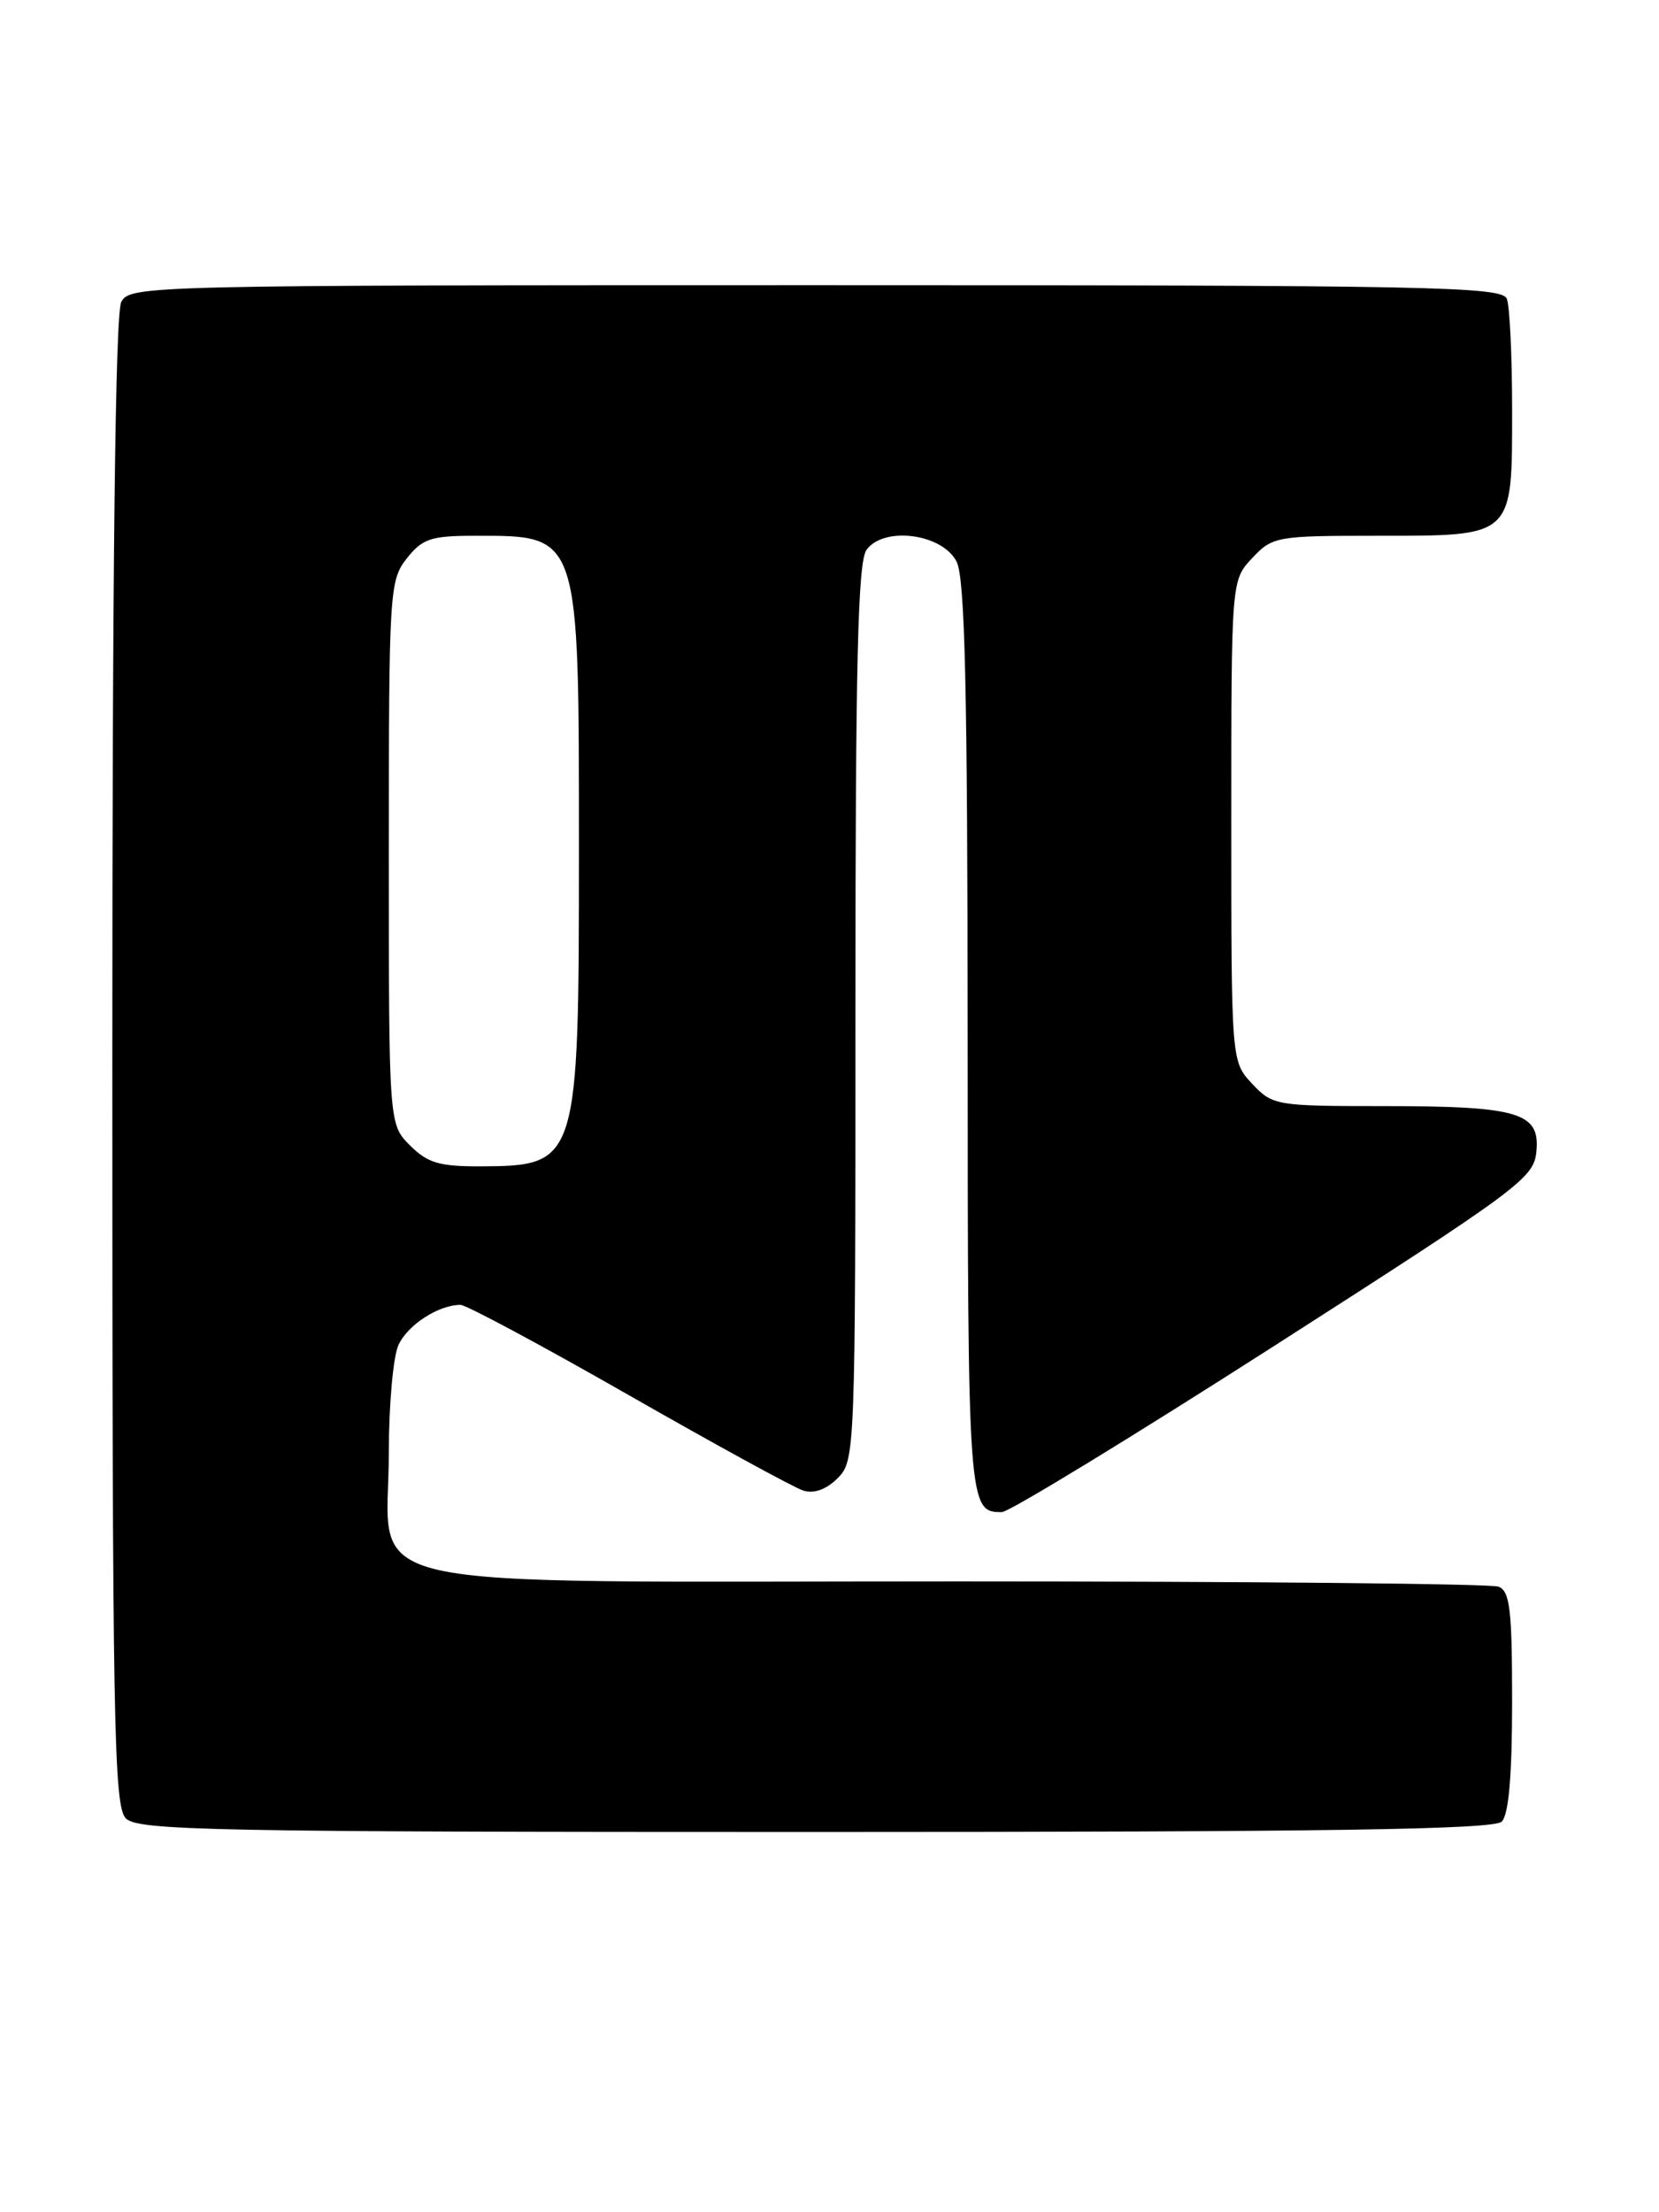 <?xml version="1.0" encoding="UTF-8" standalone="no"?>
<!DOCTYPE svg PUBLIC "-//W3C//DTD SVG 1.1//EN" "http://www.w3.org/Graphics/SVG/1.1/DTD/svg11.dtd" >
<svg xmlns="http://www.w3.org/2000/svg" xmlns:xlink="http://www.w3.org/1999/xlink" version="1.1" viewBox="0 0 192 256">
 <g >
 <path fill="currentColor"
d=" M 173.80 210.80 C 174.61 209.99 175.00 205.45 175.00 196.91 C 175.00 186.26 174.75 184.12 173.42 183.61 C 172.55 183.27 144.40 183.00 110.87 183.00 C 38.46 183.00 45.00 184.48 45.00 168.09 C 45.00 162.59 45.50 157.00 46.11 155.66 C 47.17 153.32 50.76 151.00 53.30 151.00 C 53.96 151.01 62.72 155.70 72.76 161.44 C 82.80 167.18 91.89 172.15 92.96 172.49 C 94.21 172.88 95.63 172.37 96.95 171.05 C 98.96 169.04 99.00 168.10 99.00 117.19 C 99.00 76.47 99.28 65.00 100.29 63.62 C 102.31 60.86 109.08 61.76 110.71 65.00 C 111.68 66.91 111.97 79.84 111.99 120.05 C 112.00 174.29 112.05 175.03 115.95 174.98 C 116.80 174.97 131.00 166.30 147.50 155.73 C 175.96 137.49 177.52 136.33 177.81 133.25 C 178.25 128.74 175.76 128.00 160.11 128.00 C 147.68 128.00 147.28 127.93 144.92 125.42 C 142.50 122.84 142.50 122.84 142.50 95.00 C 142.50 67.16 142.50 67.16 144.92 64.58 C 147.27 62.08 147.74 62.00 159.35 62.00 C 175.27 62.00 175.00 62.25 175.00 47.43 C 175.00 41.23 174.73 35.45 174.39 34.58 C 173.85 33.16 165.87 33.00 94.43 33.00 C 16.99 33.00 15.05 33.05 14.04 34.93 C 13.34 36.22 13.00 65.50 13.00 122.86 C 13.00 199.71 13.17 209.02 14.57 210.43 C 15.97 211.83 24.59 212.00 94.37 212.00 C 153.88 212.00 172.89 211.71 173.80 210.80 Z  M 47.45 132.55 C 45.00 130.09 45.00 130.09 45.00 98.68 C 45.00 68.42 45.08 67.17 47.07 64.63 C 48.89 62.33 49.87 62.00 54.99 62.00 C 67.15 62.00 67.00 61.56 67.00 98.52 C 67.00 134.53 66.88 134.91 55.70 134.97 C 50.86 134.99 49.51 134.60 47.45 132.55 Z "/>
</g>
</svg>